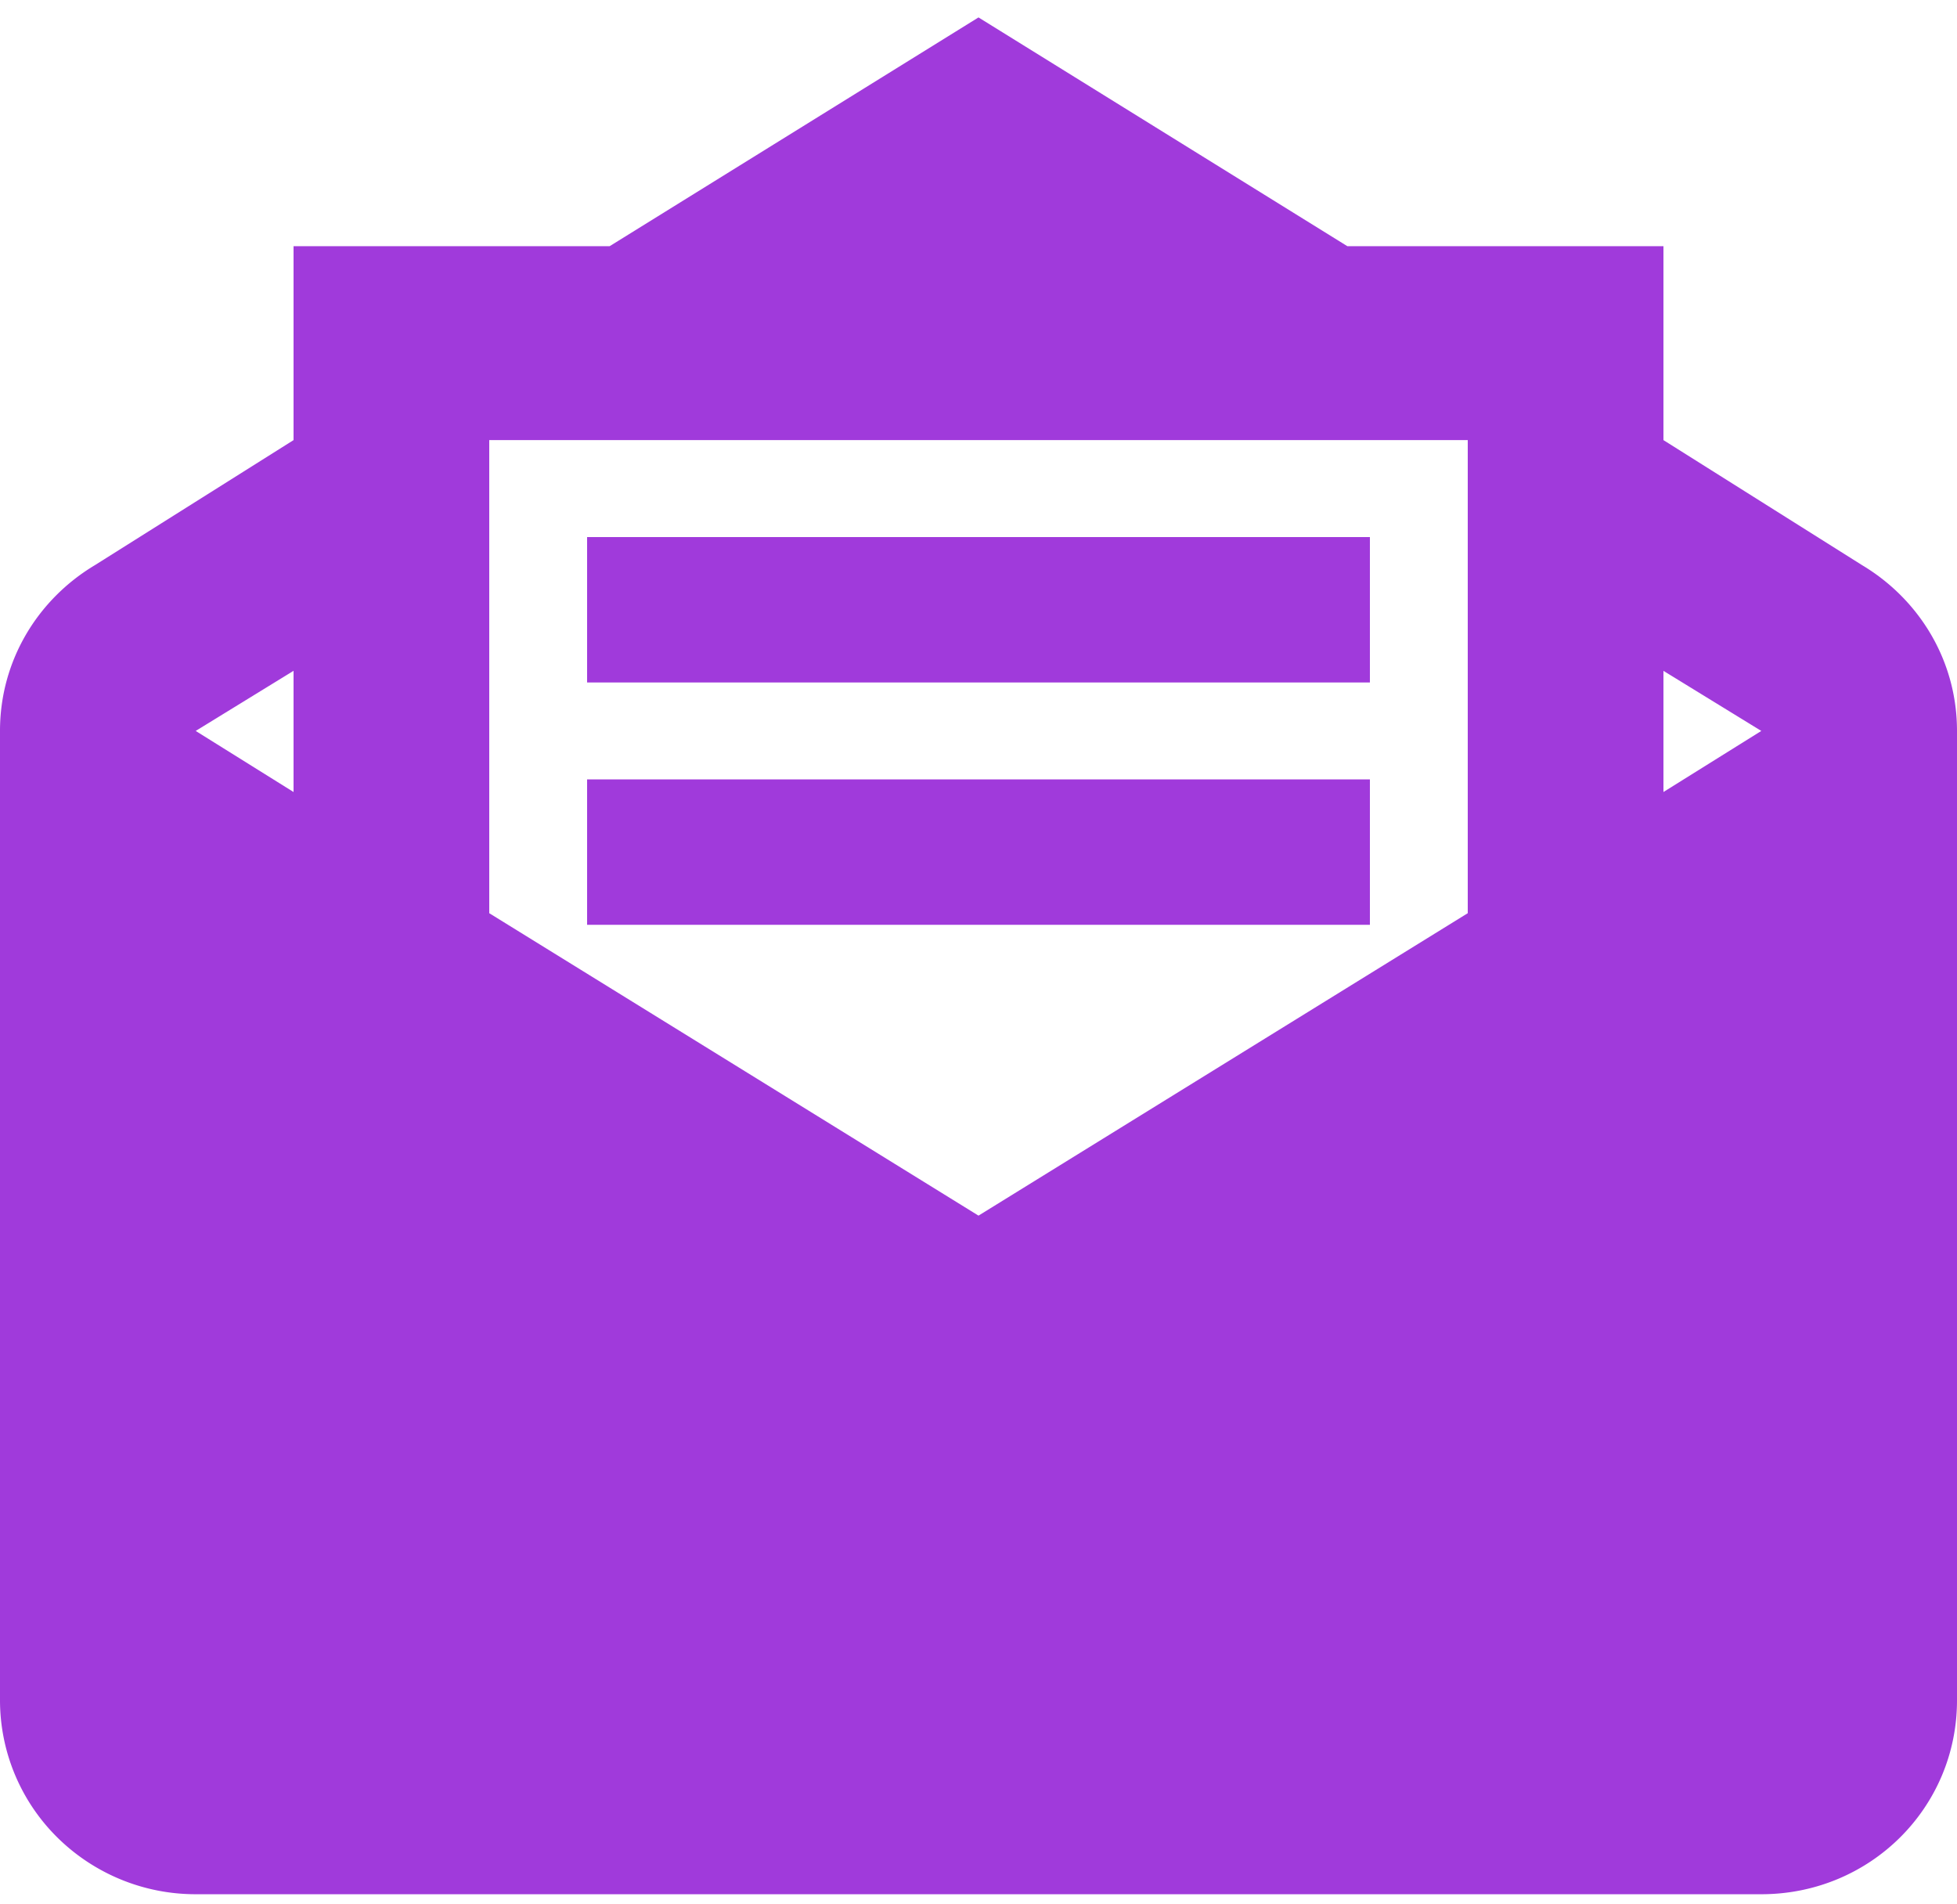 <svg width="73" height="71" viewBox="0 0 73 71" fill="none" xmlns="http://www.w3.org/2000/svg"><path d="M36.5.65L22.74 9.183H10.95v7.232l-7.41 4.664C1.423 22.345 0 24.622 0 27.262v36.157a7.2 7.2 0 002.138 5.113A7.335 7.335 0 007.3 70.65h58.4c4.051 0 7.3-3.218 7.3-7.231V27.262c0-2.64-1.424-4.917-3.54-6.183l-7.41-4.664V9.183H50.26L36.5.65zM18.25 16.415h36.5V34.06L36.5 45.34 18.25 34.06V16.415zm3.65 3.616v5.423h29.2v-5.423H21.9zm-10.95 4.99v4.519L7.3 27.262l3.65-2.242zm51.1 0l3.65 2.241-3.65 2.278v-4.52zM21.9 29.07v5.423h29.2V29.07H21.9z" fill="#A03ADB"/></svg>